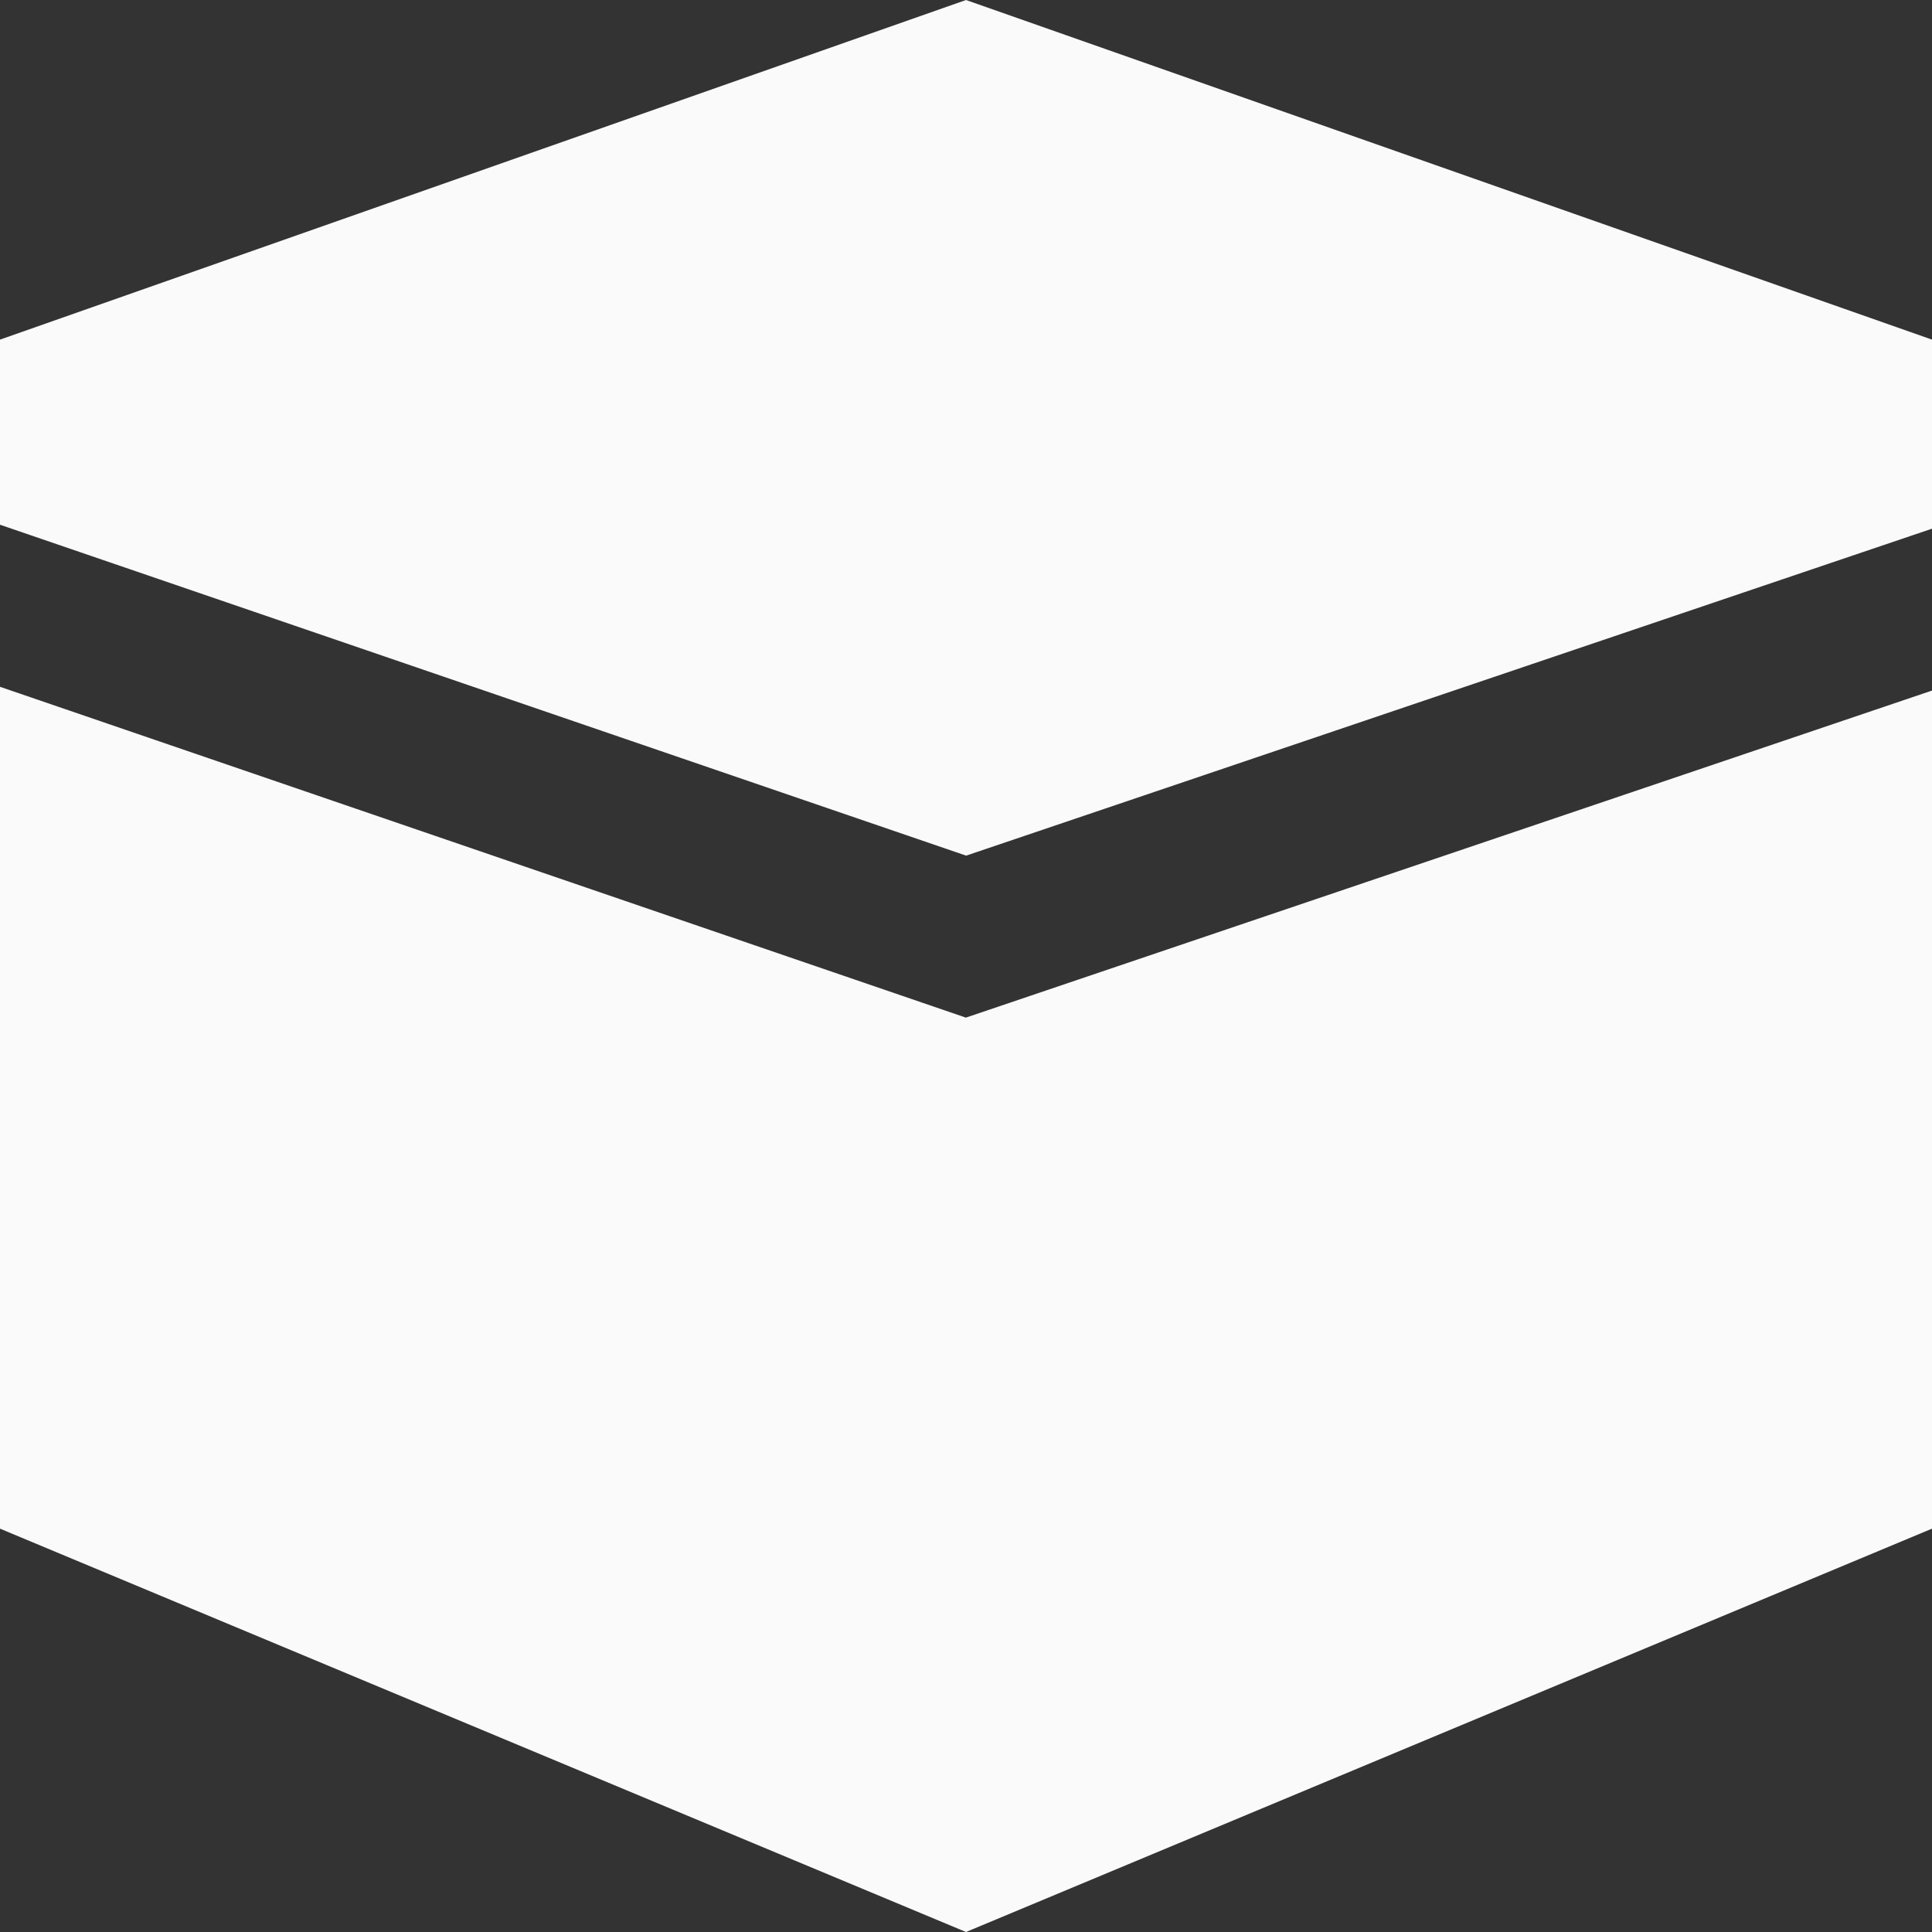 <?xml version="1.0" encoding="UTF-8"?>
<svg width="57px" height="57px" viewBox="0 0 57 57" version="1.1" xmlns="http://www.w3.org/2000/svg" xmlns:xlink="http://www.w3.org/1999/xlink">
    <rect x="0" y="0" width="57" height="57" fill="#333333" stroke="none"/>
    <!-- Generator: Sketch 47.1 (45422) - http://www.bohemiancoding.com/sketch -->
    <title>19</title>
    <desc>Created with Sketch.</desc>
    <defs></defs>
    <g id="Page-1" stroke="none" stroke-width="1" fill="none" fill-rule="evenodd">
        <g id="apps" transform="translate(-959, -1583)" fill="#FAFAFA">
            <path d="M1016,1598.598 L987.504,1608.244 L959,1598.481 L959,1593.02 L987.5,1583 L1016,1593.02 L1016,1598.598 Z M1016,1603.374 L1016,1628.1 L987.5,1640 L959,1628.1 L959,1603.263 L987.496,1613.023 L1016,1603.374 Z" id="19"></path>
        </g>
    </g>
</svg>
